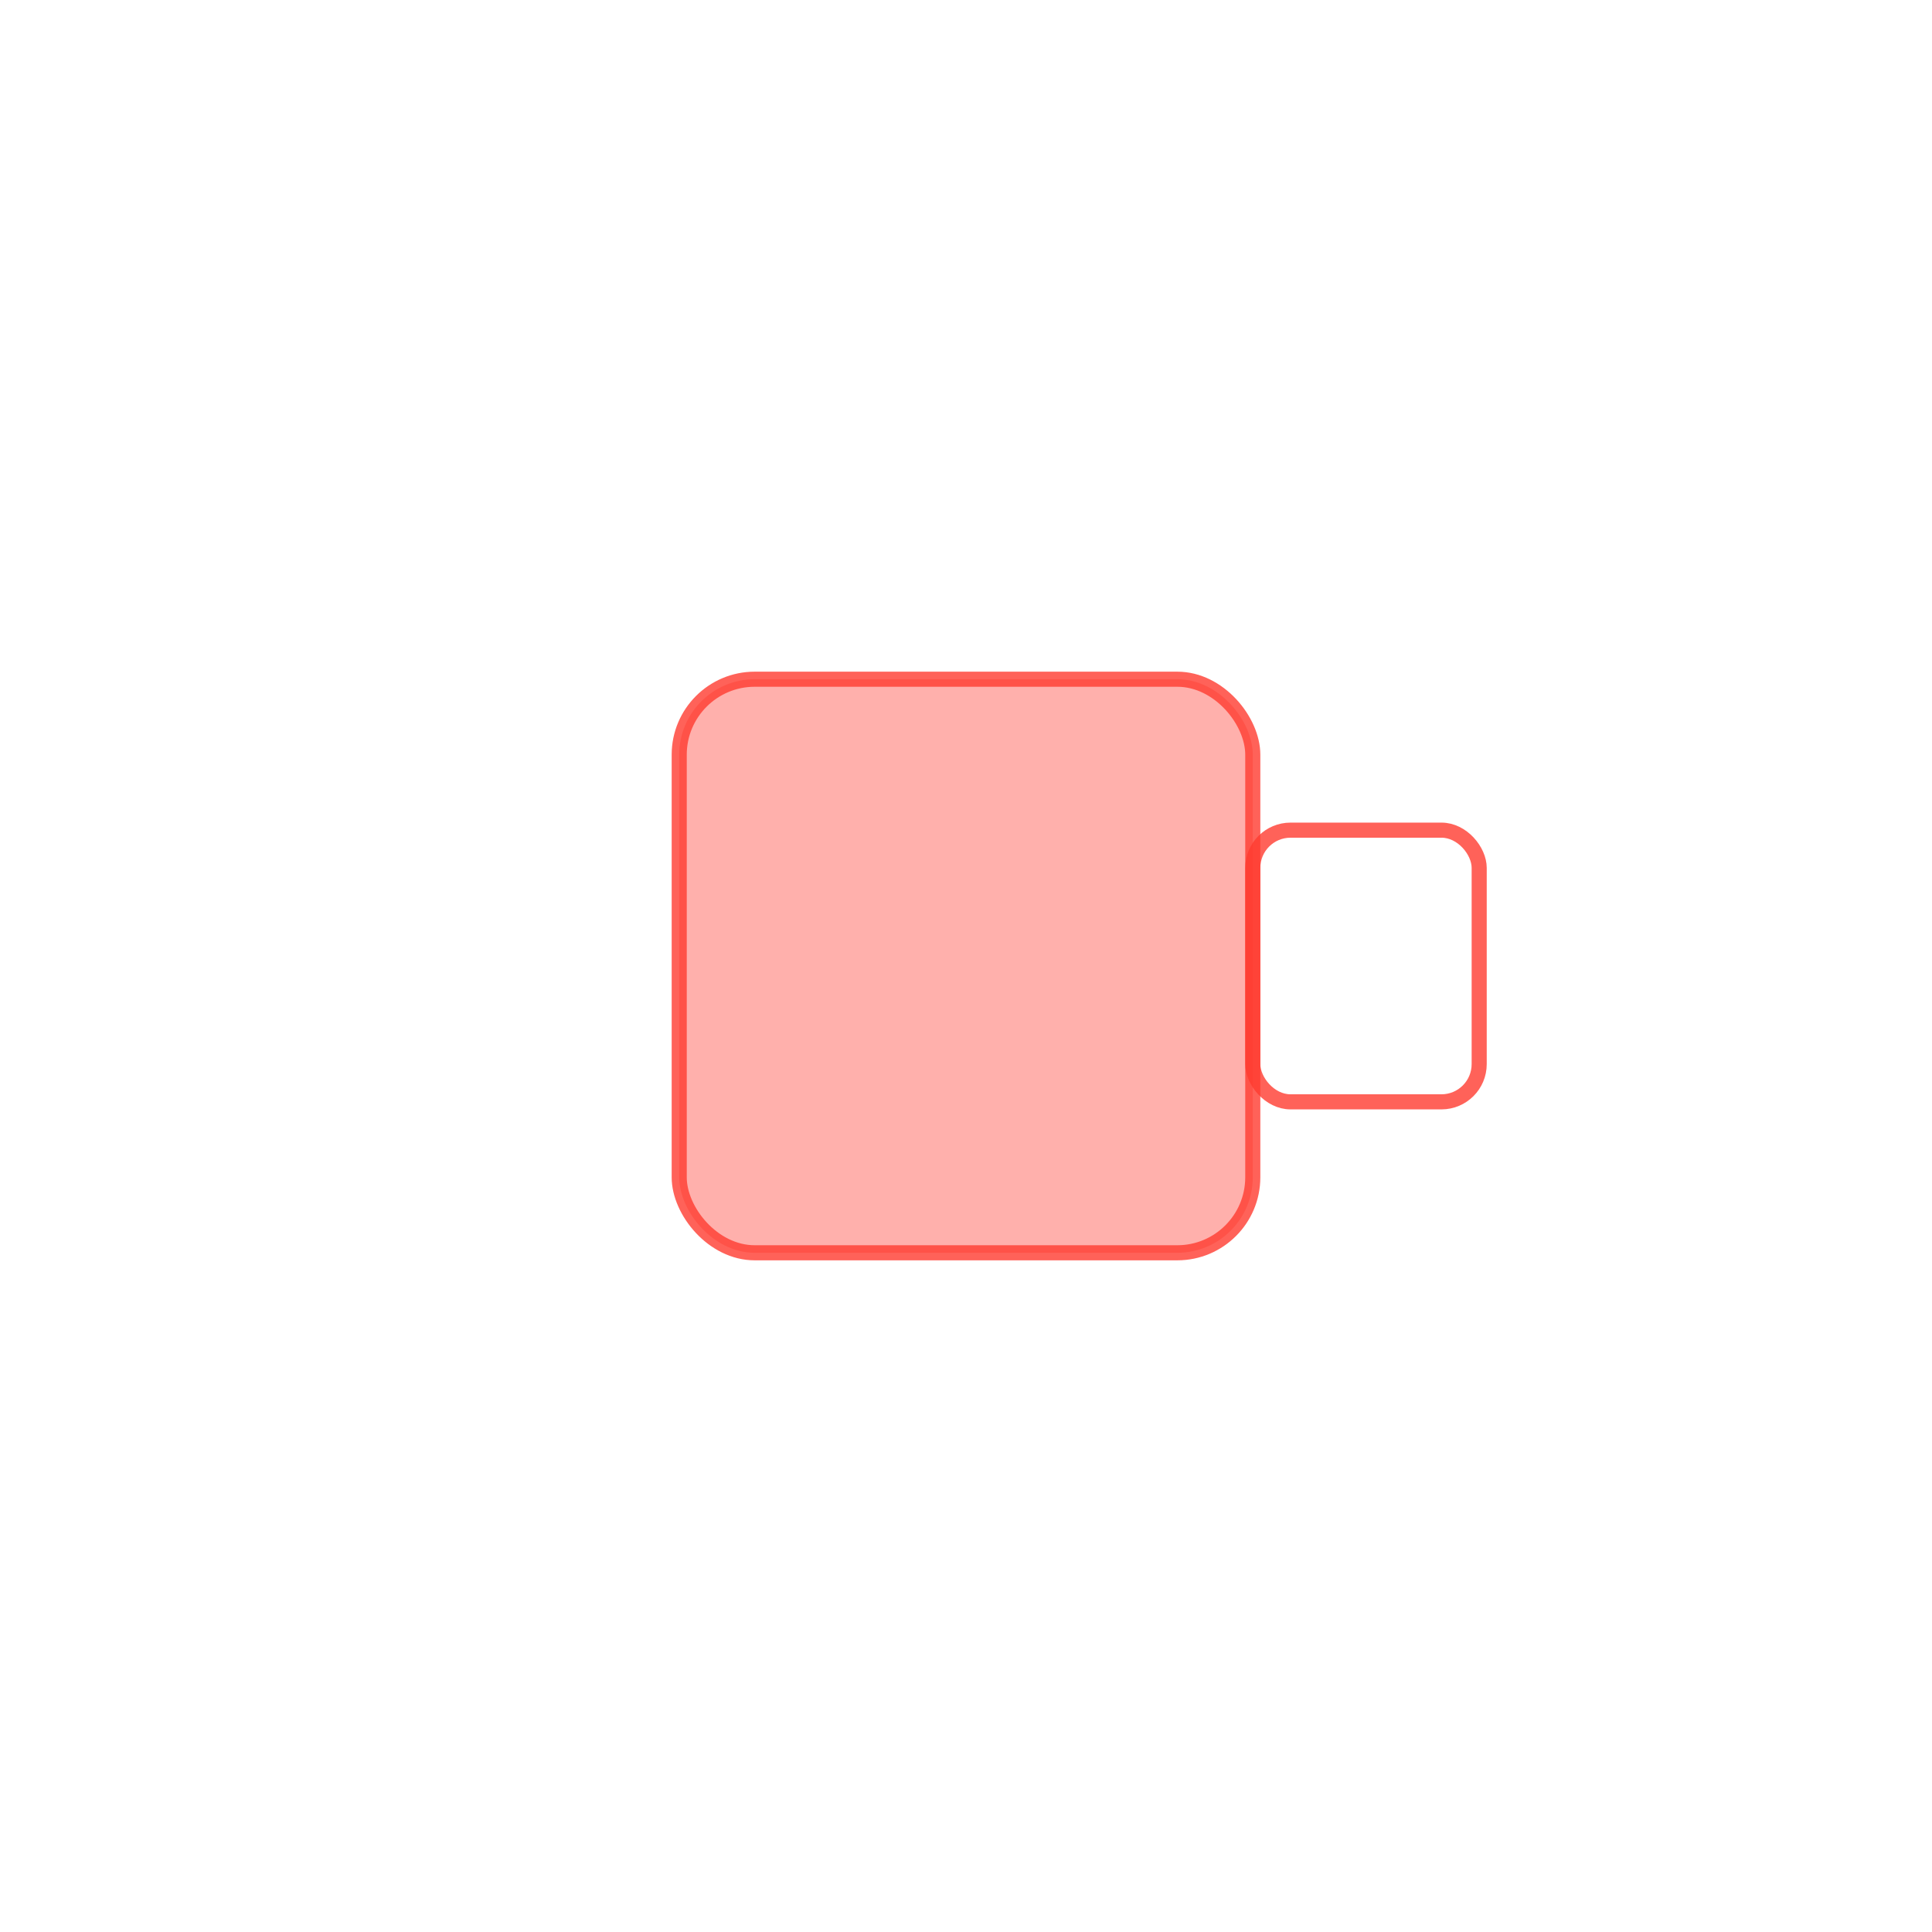 <svg width="512" height="512" xmlns="http://www.w3.org/2000/svg">
  <rect x="180" y="180" width="152" height="152" rx="20" fill="rgba(255,59,48,0.4)" stroke="rgba(255,59,48,0.8)" stroke-width="4"/>
  <rect x="332" y="220" width="60" height="72" rx="10" fill="none" stroke="rgba(255,59,48,0.8)" stroke-width="4"/>
</svg>
